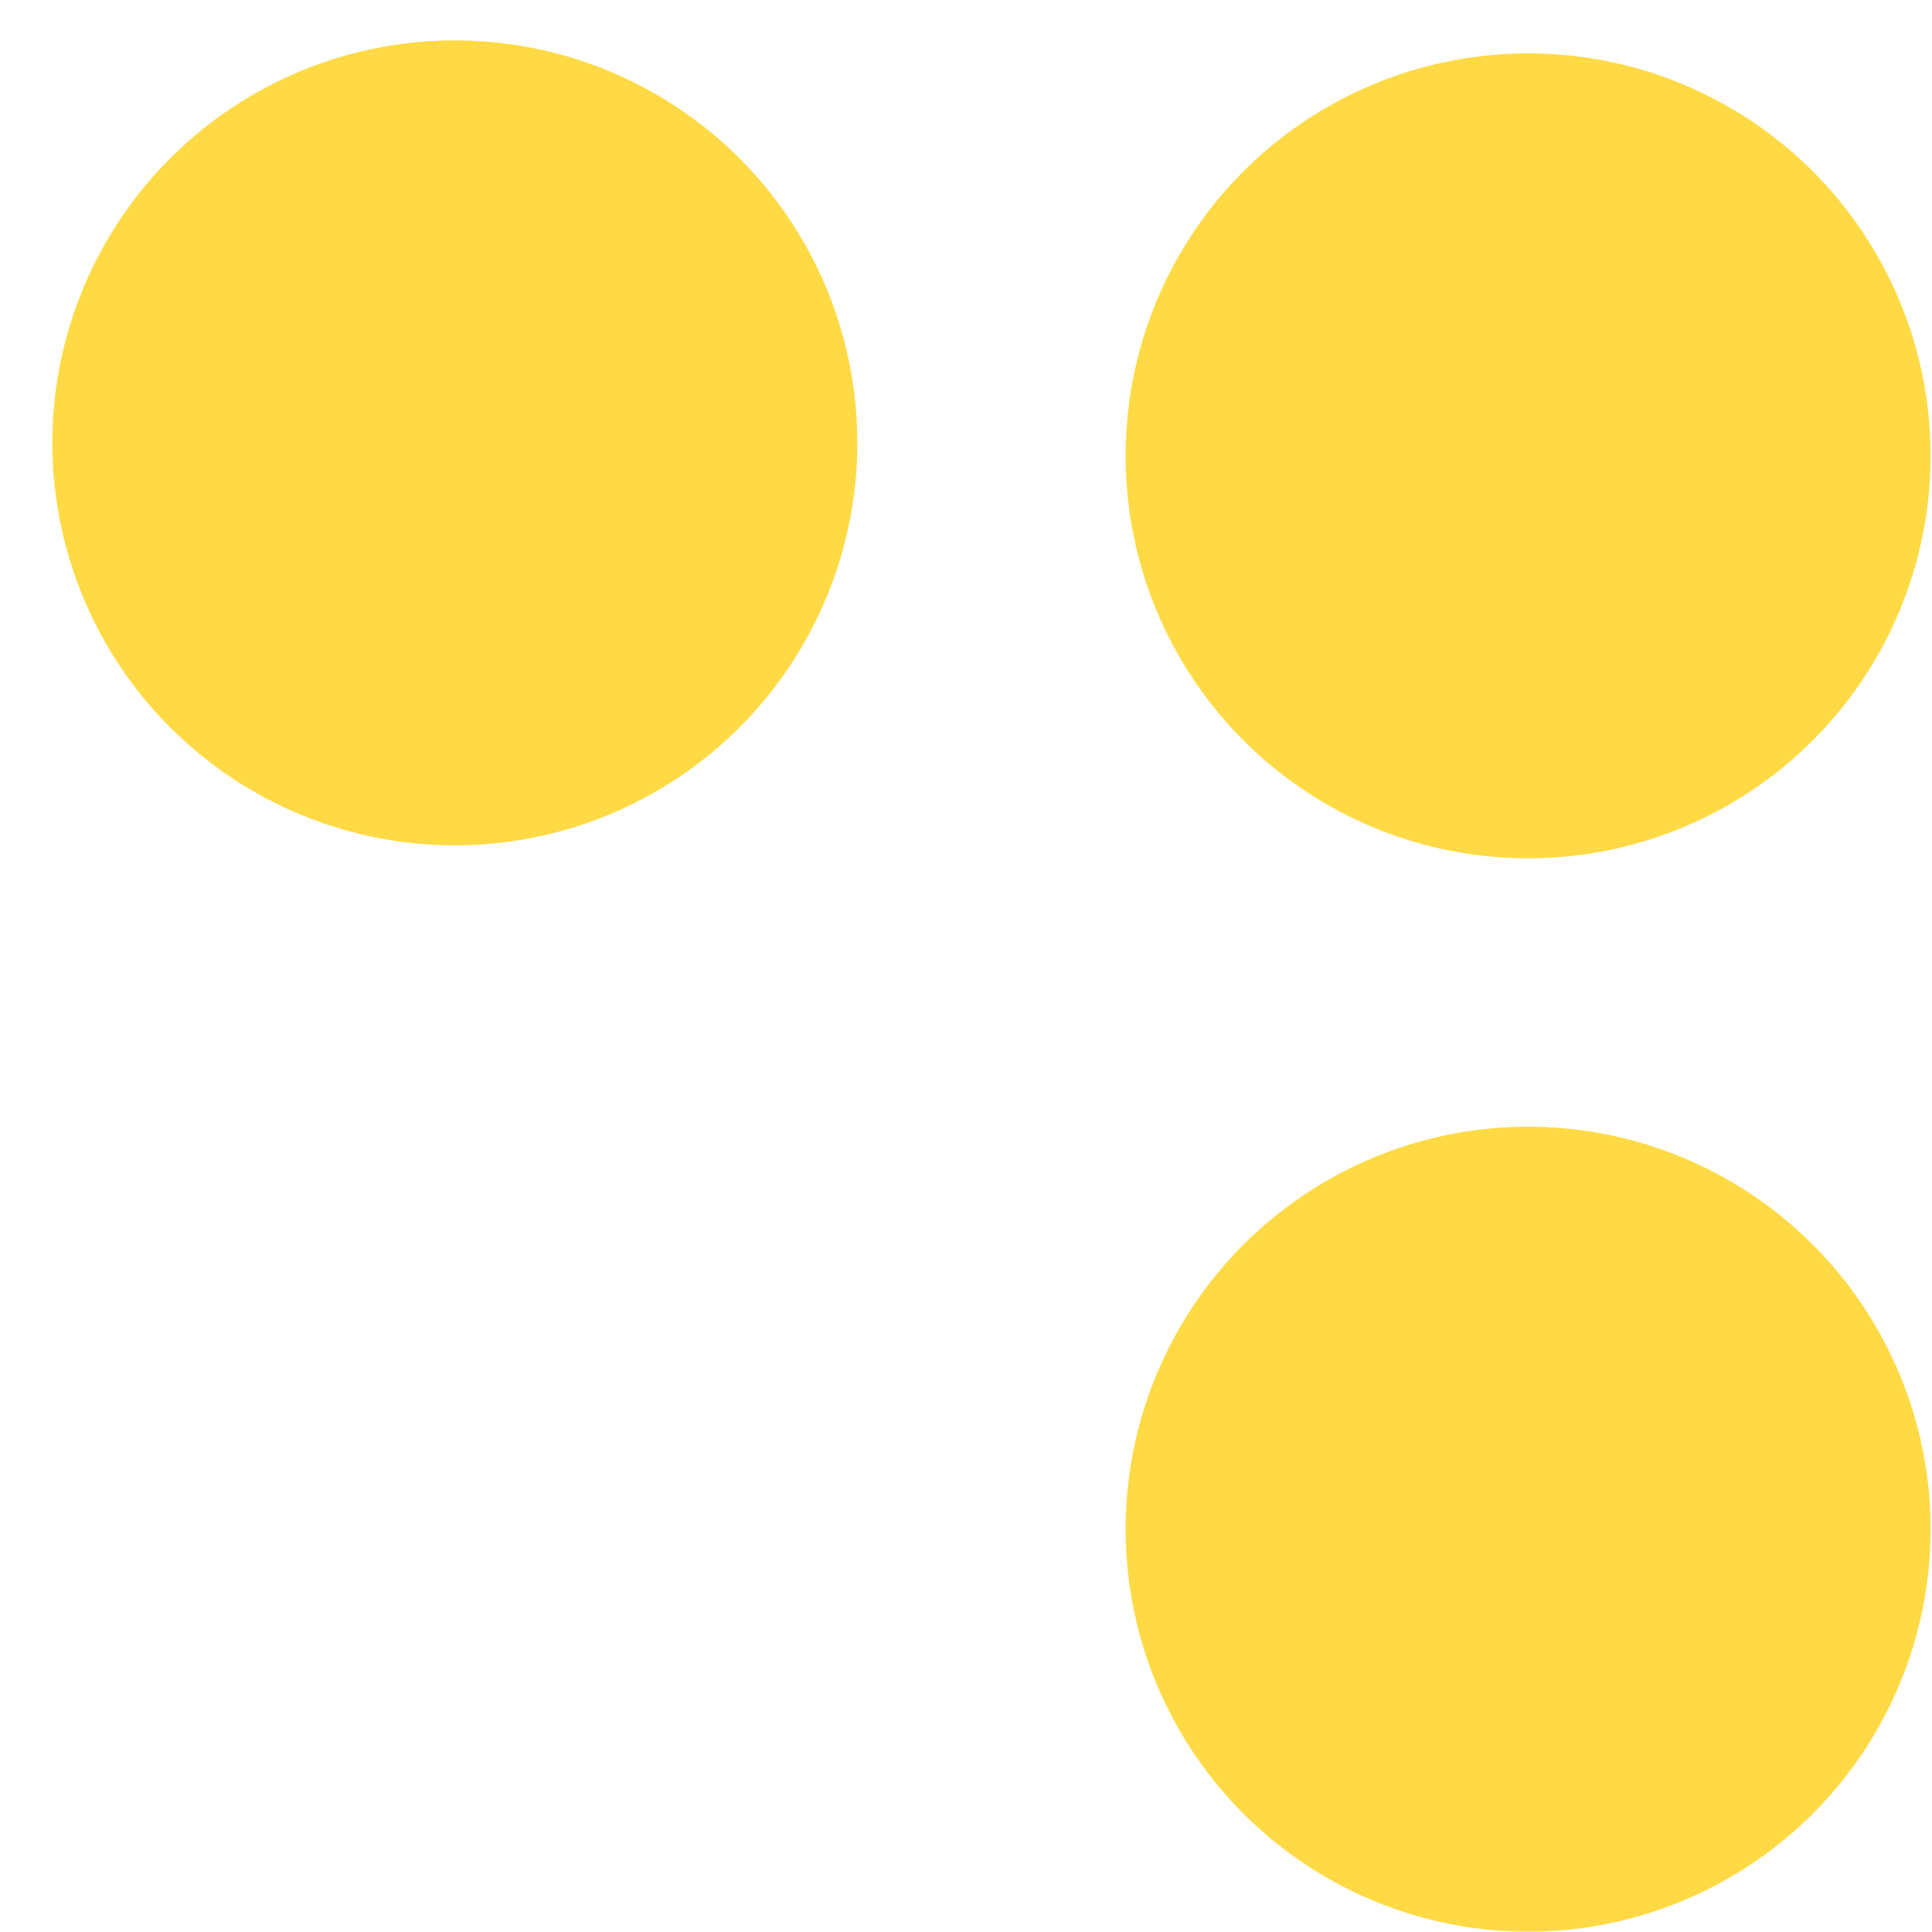 <svg width="36" height="36" viewBox="0 0 36 36" fill="none" xmlns="http://www.w3.org/2000/svg">
<circle cx="7.5" cy="7.5" r="7.5" transform="matrix(-4.37114e-08 -1 -1 4.37114e-08 35.974 35.994)" fill="#FFDA44"/>
<circle cx="7.5" cy="7.5" r="7.5" transform="matrix(-4.37114e-08 -1 -1 4.37114e-08 35.974 15.994)" fill="#FFDA44"/>
<circle cx="7.5" cy="7.5" r="7.5" transform="matrix(-4.37114e-08 -1 -1 4.37114e-08 15.975 15.752)" fill="#FFDA44"/>
</svg>
